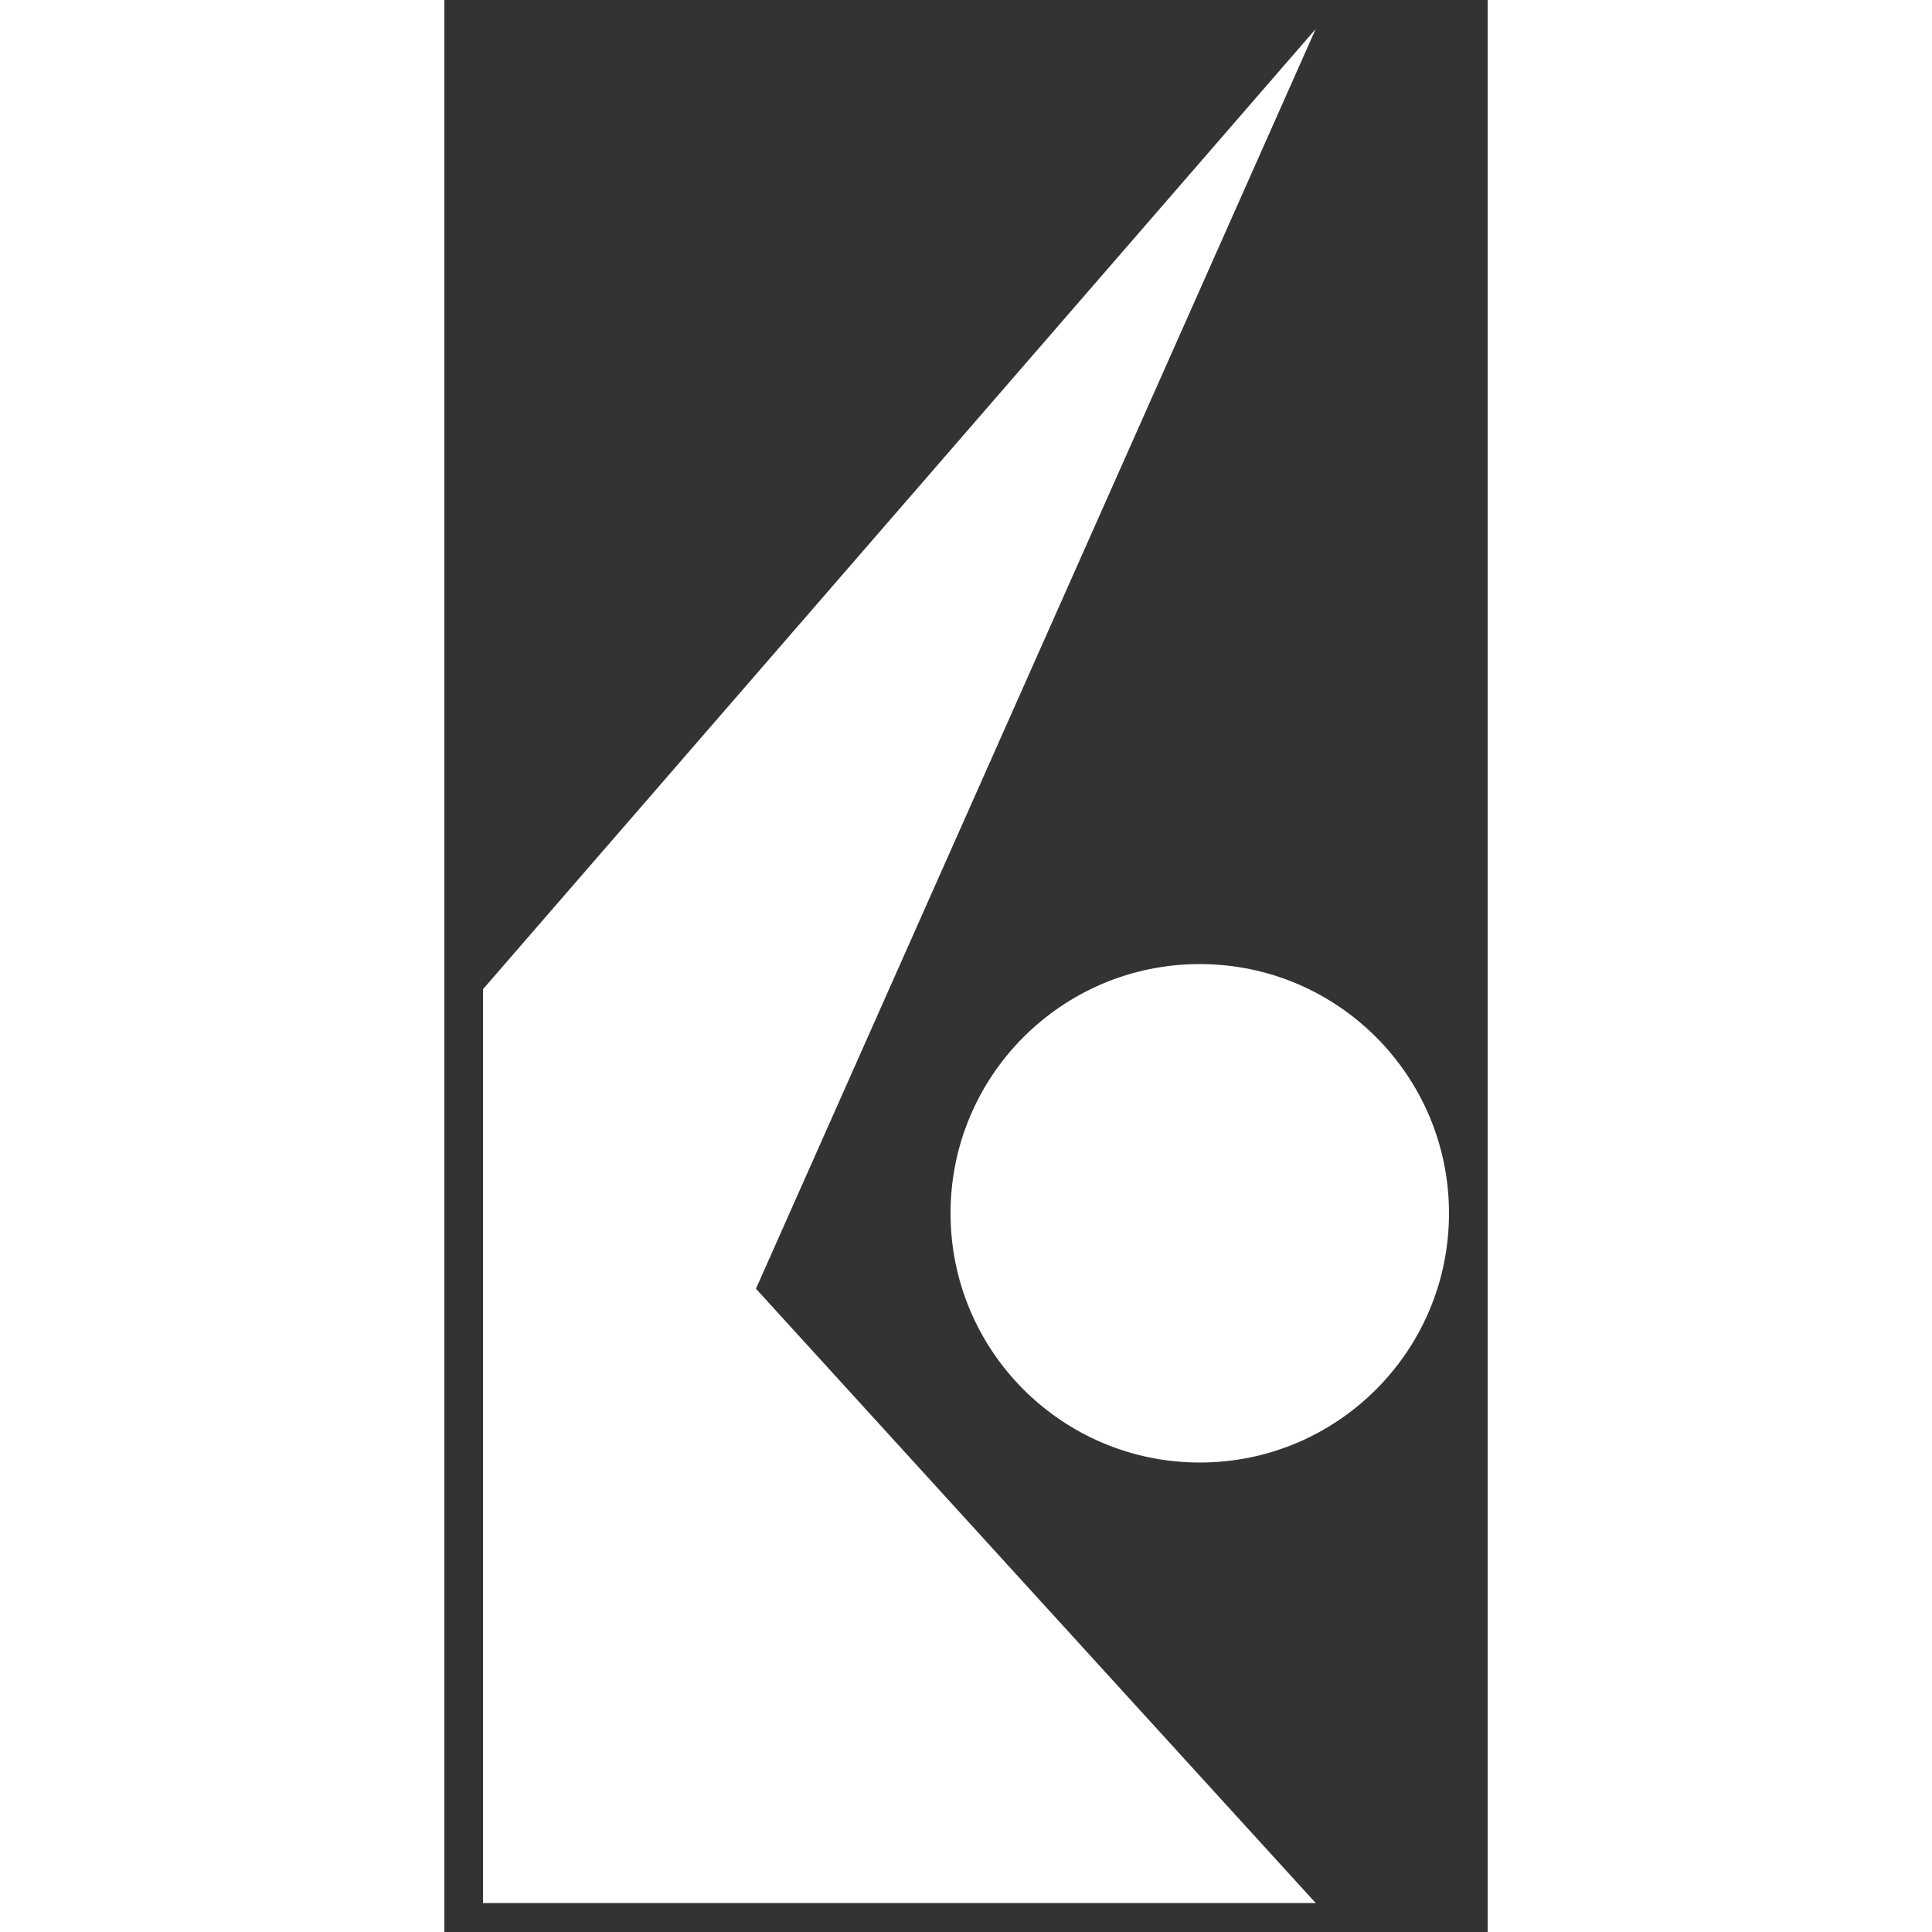 <?xml version="1.0" encoding="utf-8"?>
<svg version="1.1" id="Layer_1" xmlns="http://www.w3.org/2000/svg" xmlns:xlink="http://www.w3.org/1999/xlink"
	 viewBox="0 0 54 100"  width="45" height="45" xml:space="preserve" > 
<rect x="0" y="0" width="54" height="100" fill="#333333" stroke="none"/> 
<style type="text/css">
	.st0{fill:url(#SVGID_1_);}
	.st1{fill:#ffffff;}
</style>
<g>
	
		<linearGradient id="SVGID_1_" gradientUnits="userSpaceOnUse" x1="2869.936" y1="27.628" x2="2912.954" y2="27.628" gradientTransform="matrix(-1 0 0 -1 2915.045 102.5)">
		<stop  offset="0" style="stop-color:#ffffff"/>
	</linearGradient>
	<polygon class="st0" points="45.1,98.5 2,98.5 2,51.2 	"/>
	<ellipse class="st1" cx="39.1" cy="62.8" rx="12.9" ry="12.9"/>
	<polygon class="st1" points="45.1,1.5 2,51.2 2,98.5 	"/>
</g>
</svg>
